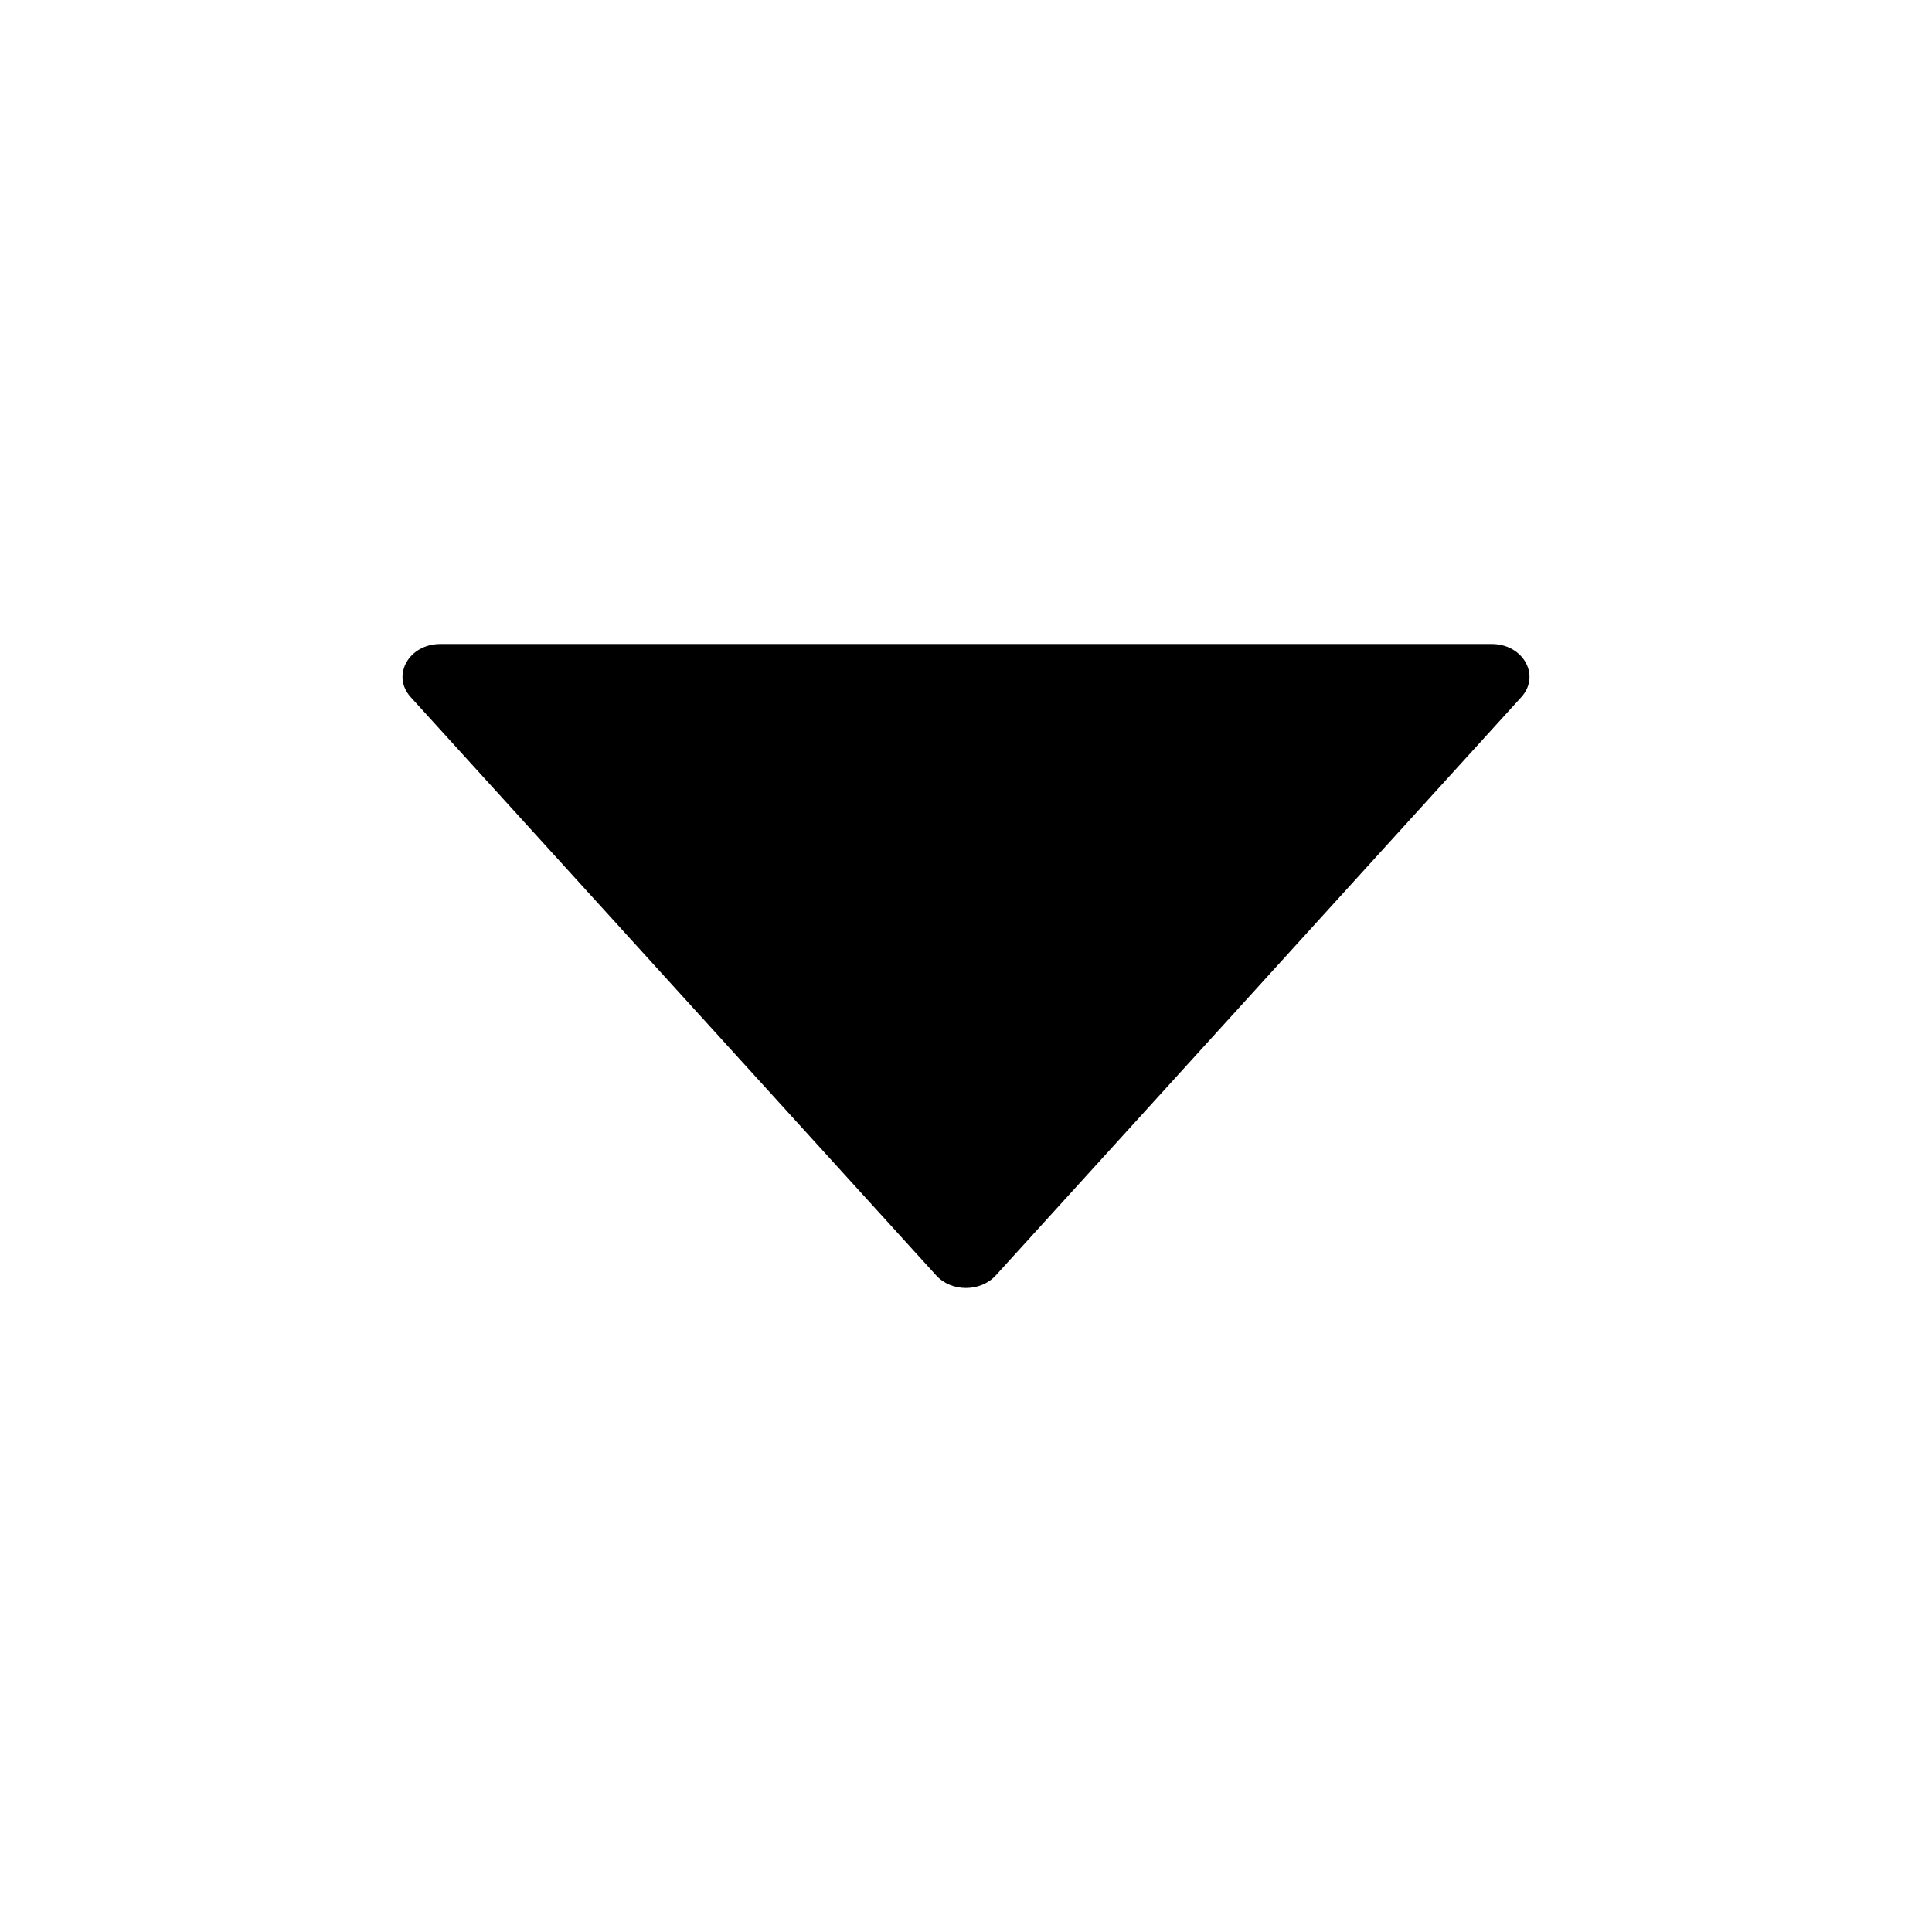 <svg width="24" height="24" viewBox="0 0 24 24" fill="none" xmlns="http://www.w3.org/2000/svg">
<path d="M18.53 8H5.47C5.078 8 4.859 8.392 5.102 8.66L11.632 15.846C11.819 16.051 12.179 16.051 12.368 15.846L18.898 8.66C19.141 8.392 18.922 8 18.53 8Z" fill="black"/>
</svg>
